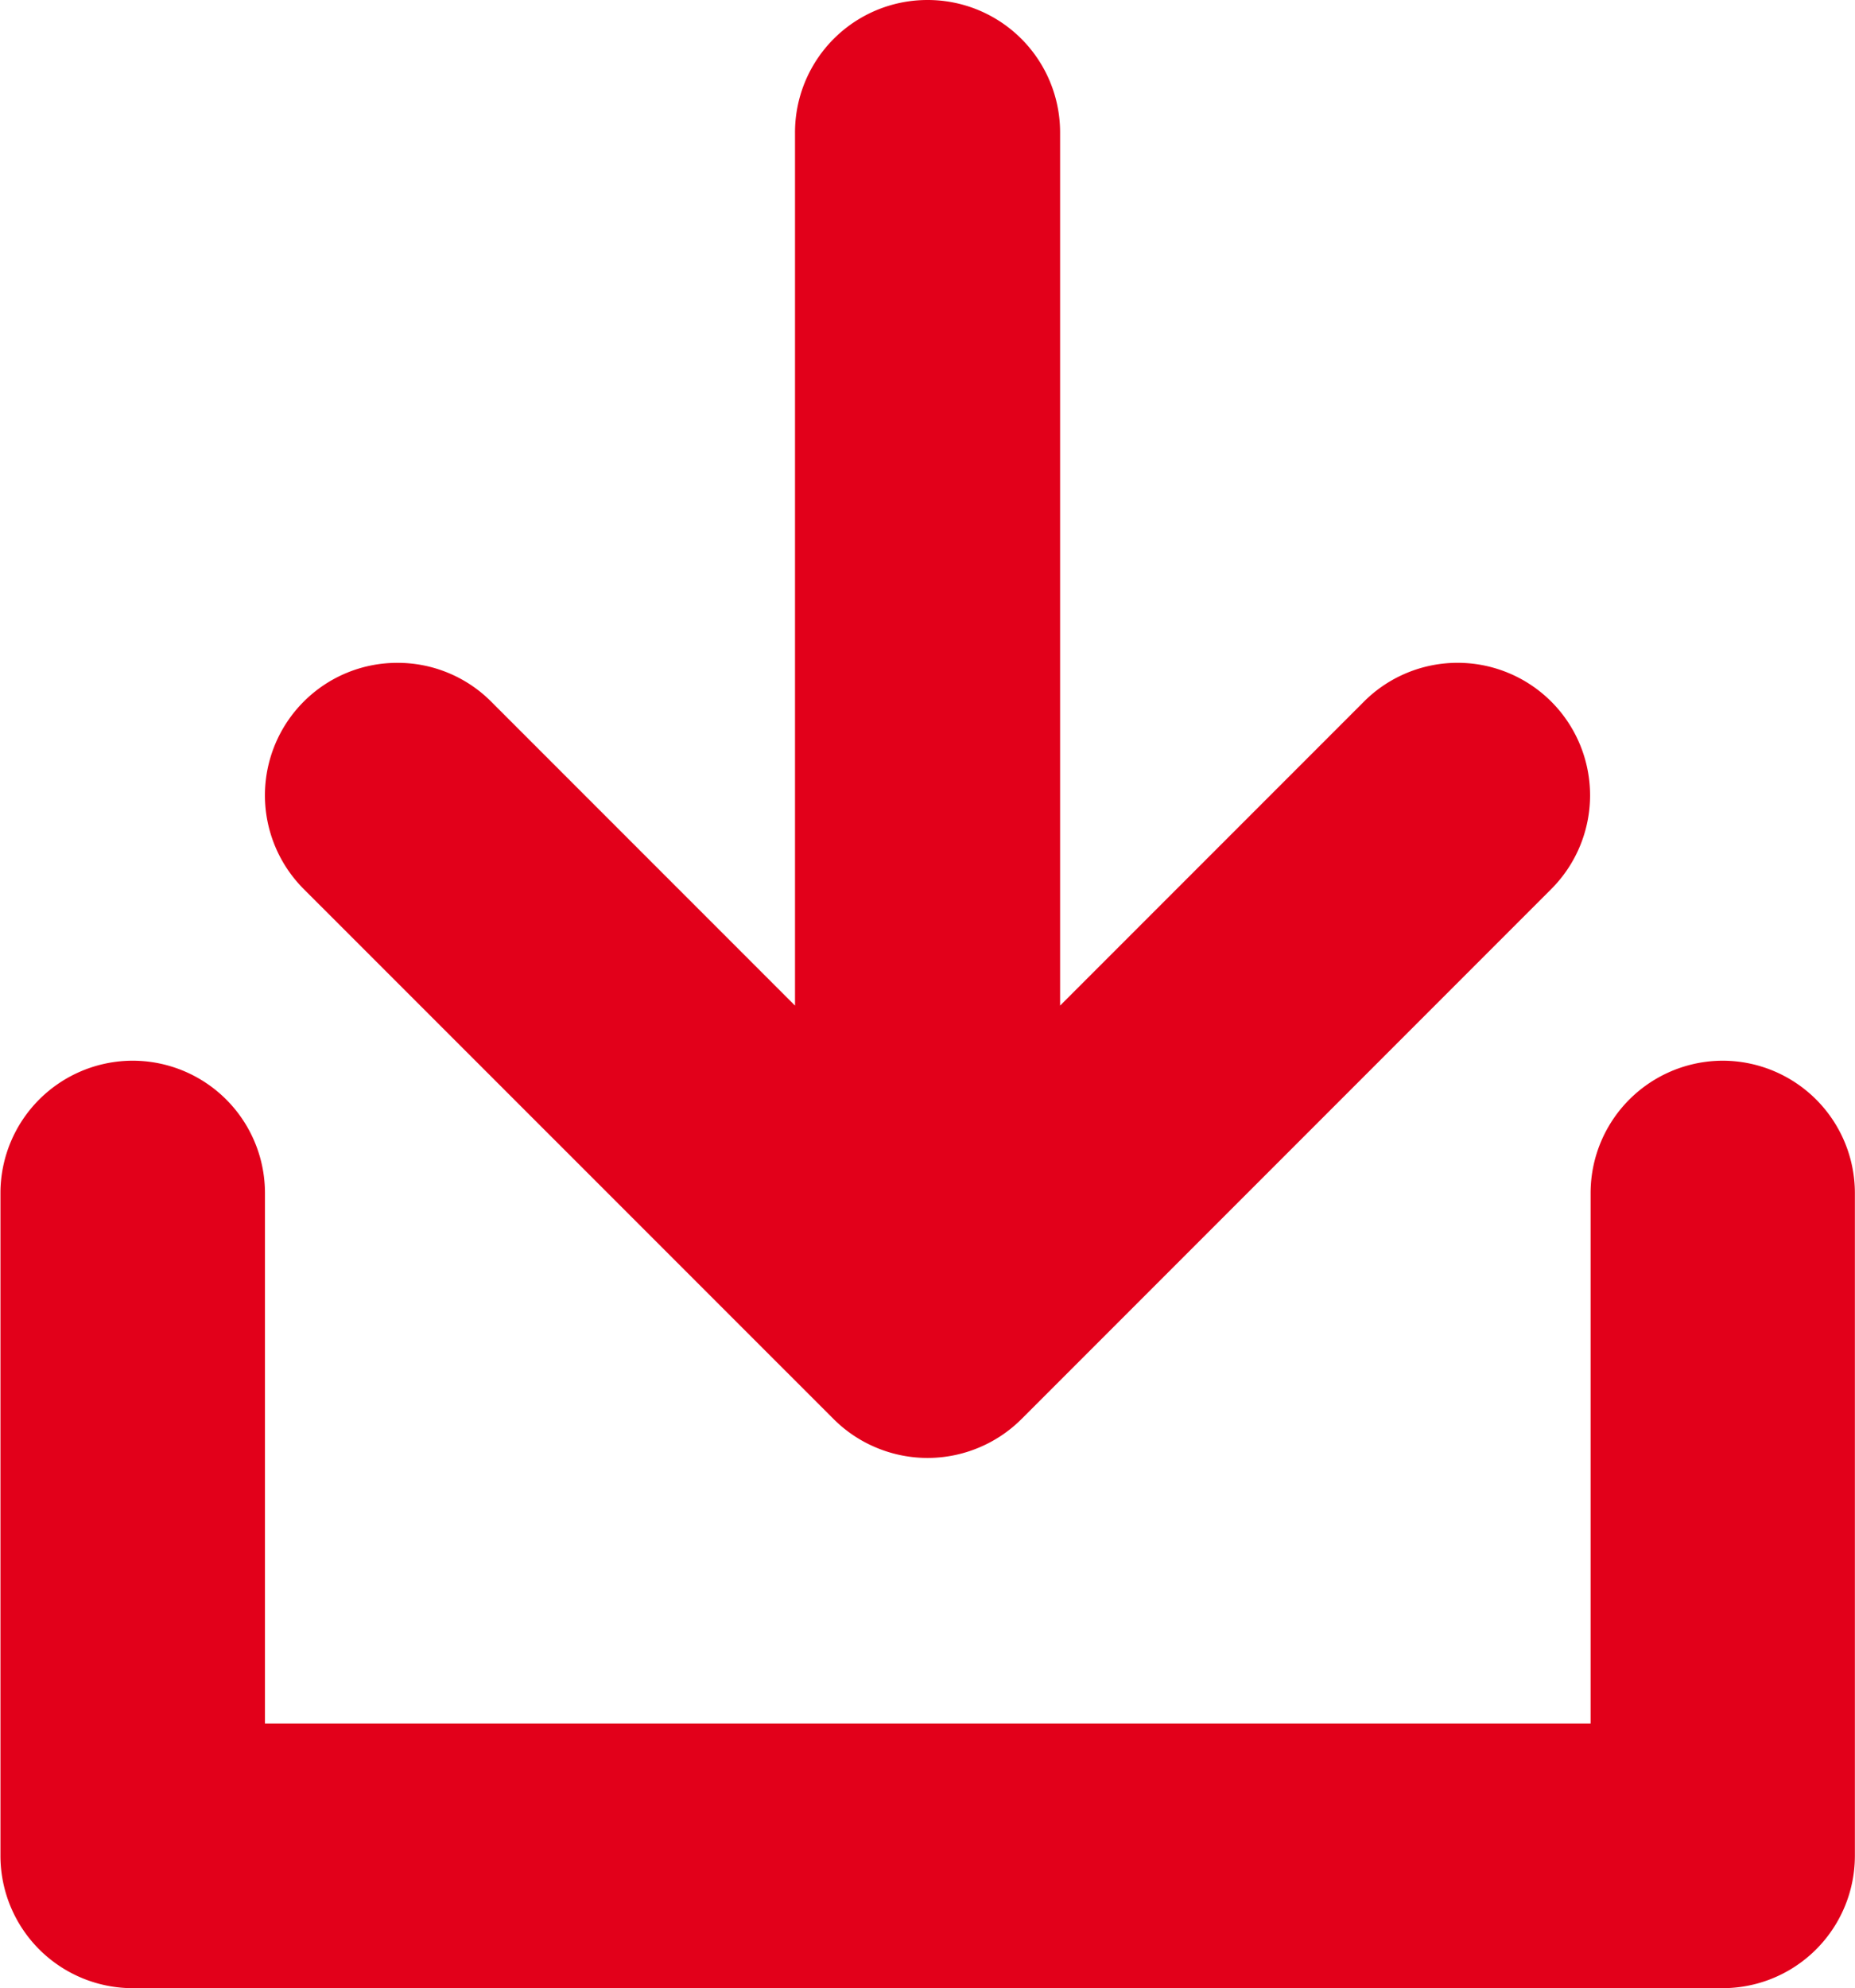 <svg xmlns="http://www.w3.org/2000/svg" width="16.368" height="17.536"><g data-name="Group 84" fill="#e2001a"><path data-name="Path 214" d="M15.204 9.355a1.168 1.168 0 00-1.169 1.169v4.677H2.338v-4.677a1.168 1.168 0 00-1.169-1.169A1.168 1.168 0 00.004 10.52v5.846a1.168 1.168 0 001.165 1.169h14.029a1.168 1.168 0 001.169-1.169V10.52a1.168 1.168 0 00-1.163-1.165z"/><path data-name="Path 215" d="M7.356 12.516a1.166 1.166 0 00.382.254 1.17 1.17 0 00.893 0 1.17 1.17 0 00.382-.254l4.675-4.675a1.169 1.169 0 000-1.653 1.169 1.169 0 00-1.653 0L9.354 8.869v-7.7A1.168 1.168 0 008.184 0a1.168 1.168 0 00-1.169 1.169v7.7L4.334 6.188a1.165 1.165 0 00-.827-.342 1.165 1.165 0 00-.827.342 1.169 1.169 0 000 1.653z"/></g></svg>
